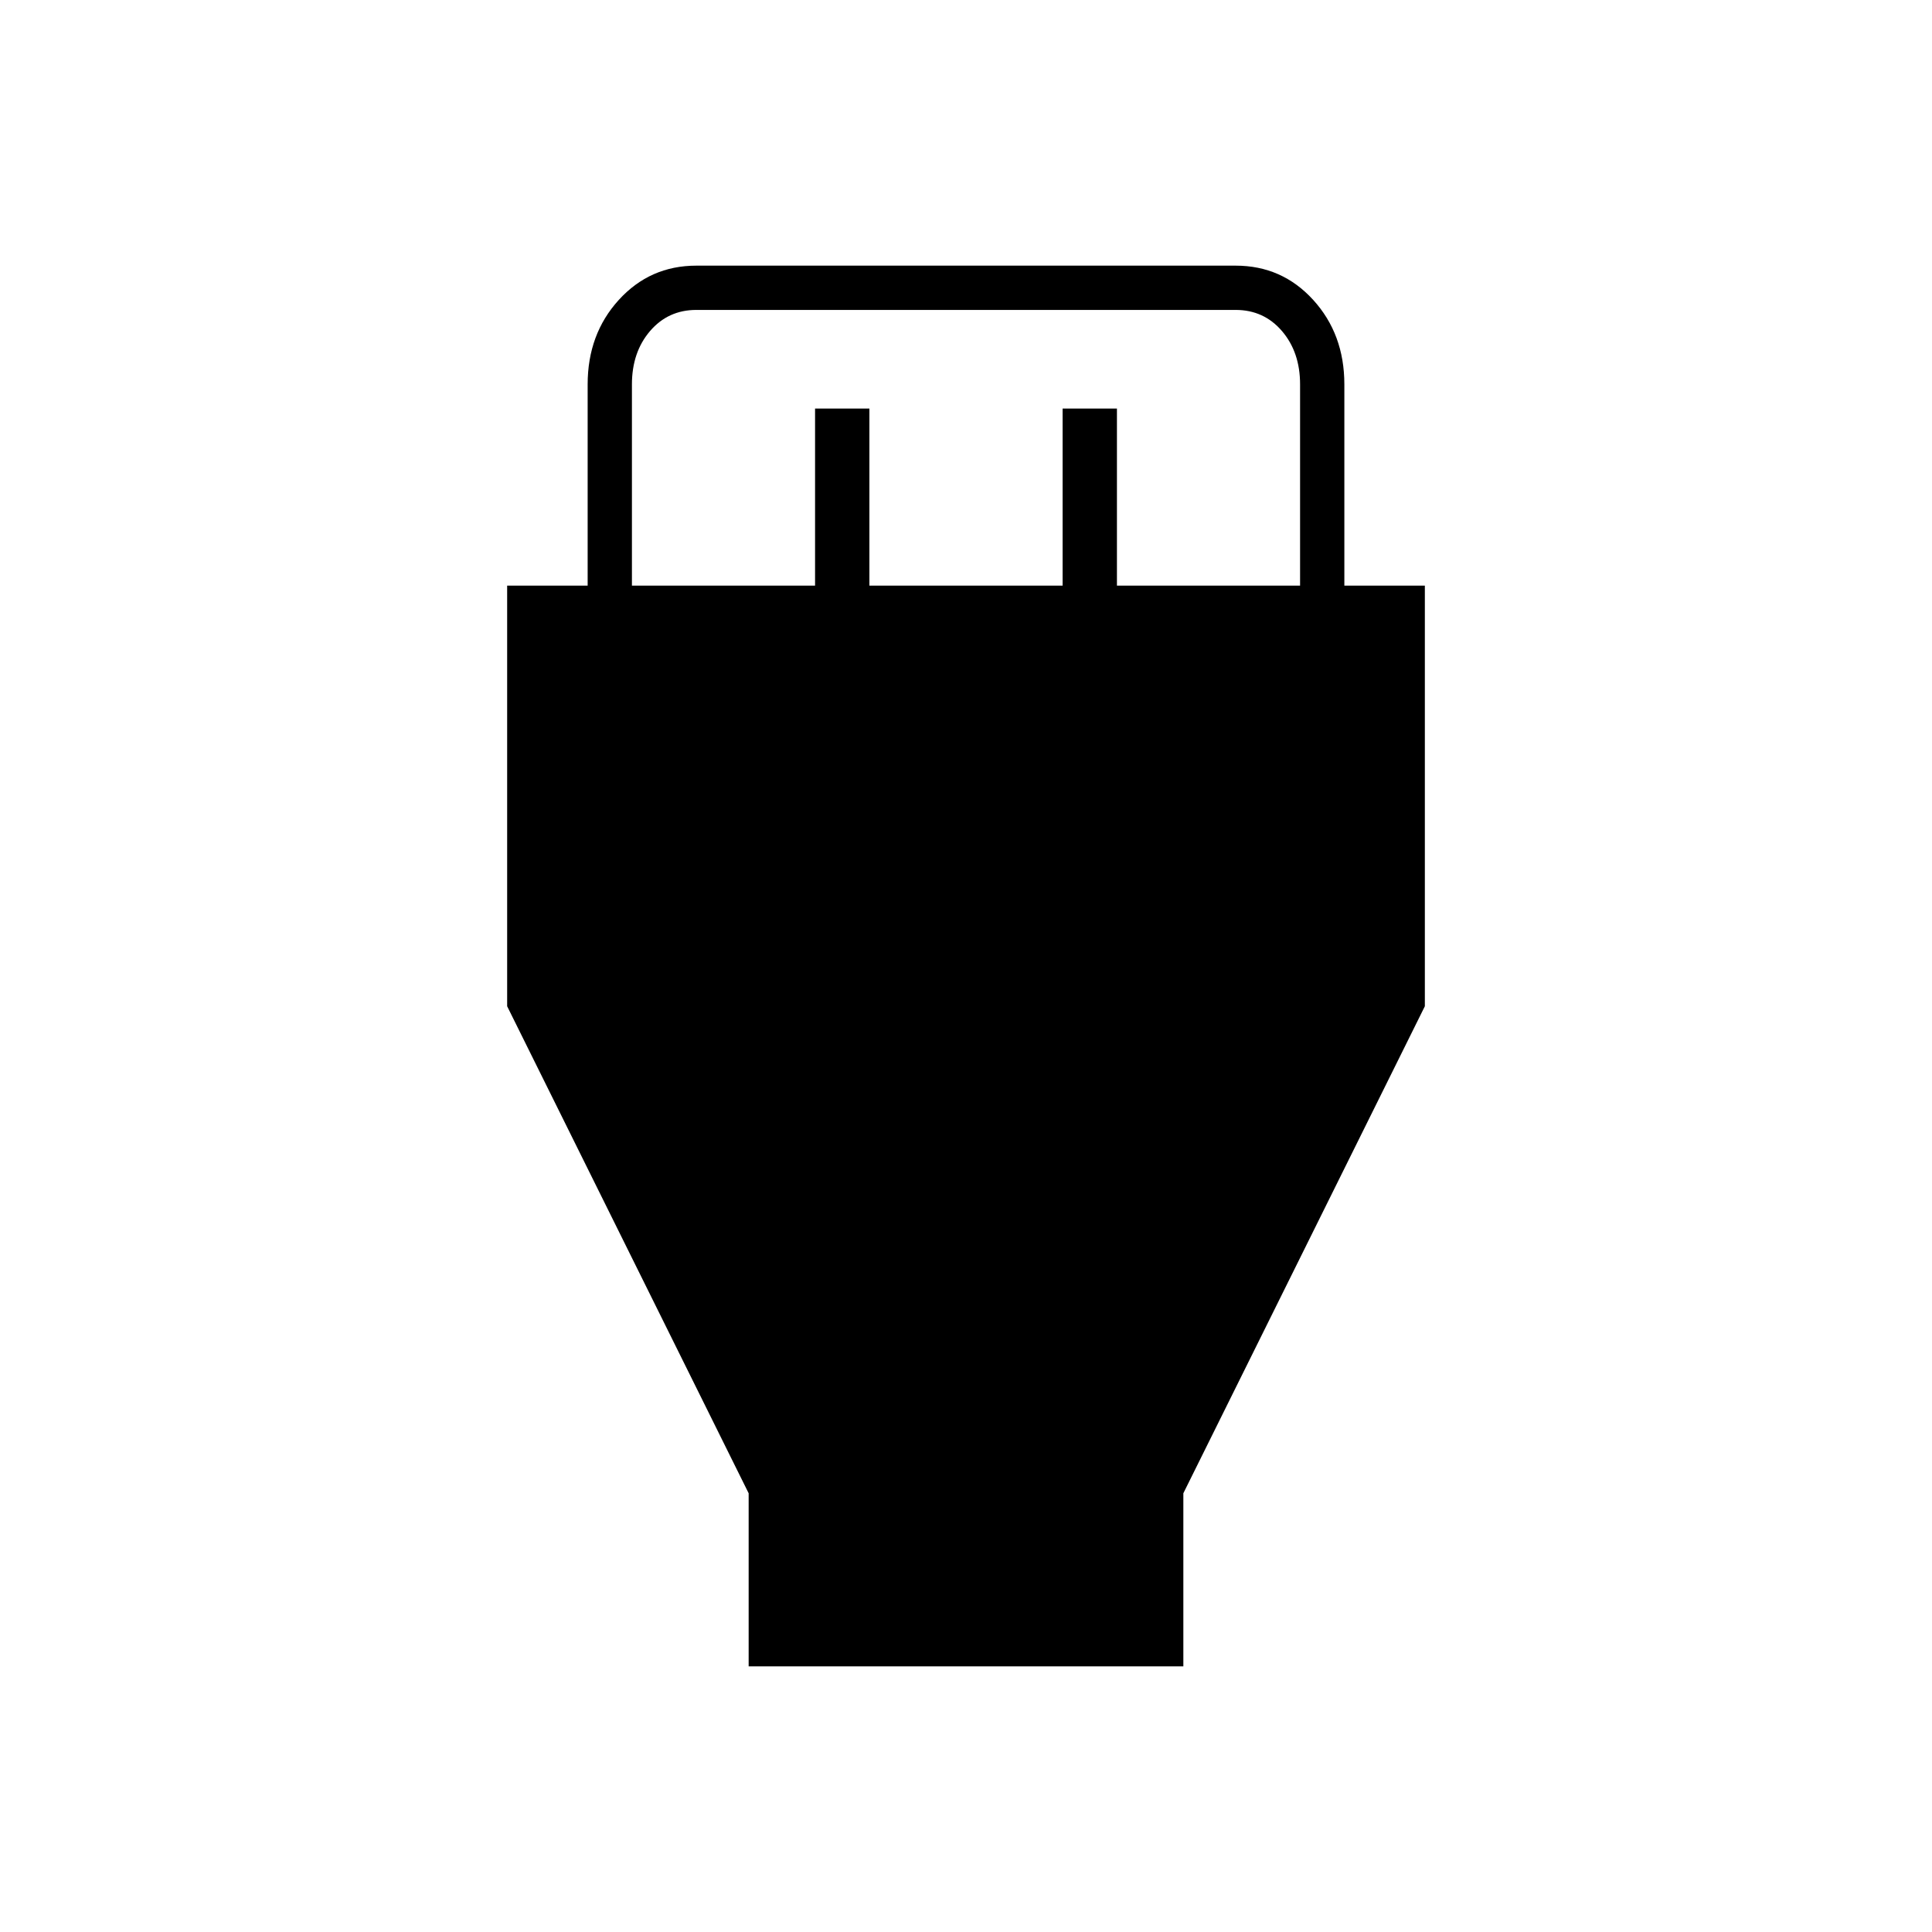 <svg xmlns="http://www.w3.org/2000/svg" width="48" height="48" viewBox="0 -960 960 960"><path d="M372-132v-86L252-460v-209h40v-100q0-25 15.5-42t38.5-17h268q23 0 38.5 17t15.5 42v100h40v209L588-218v86H372Zm-58-537h91v-88h27v88h96v-88h27v88h91v-100q0-16-9-26.5T614-806H346q-14 0-23 10.5t-9 26.5v100Z"/></svg>